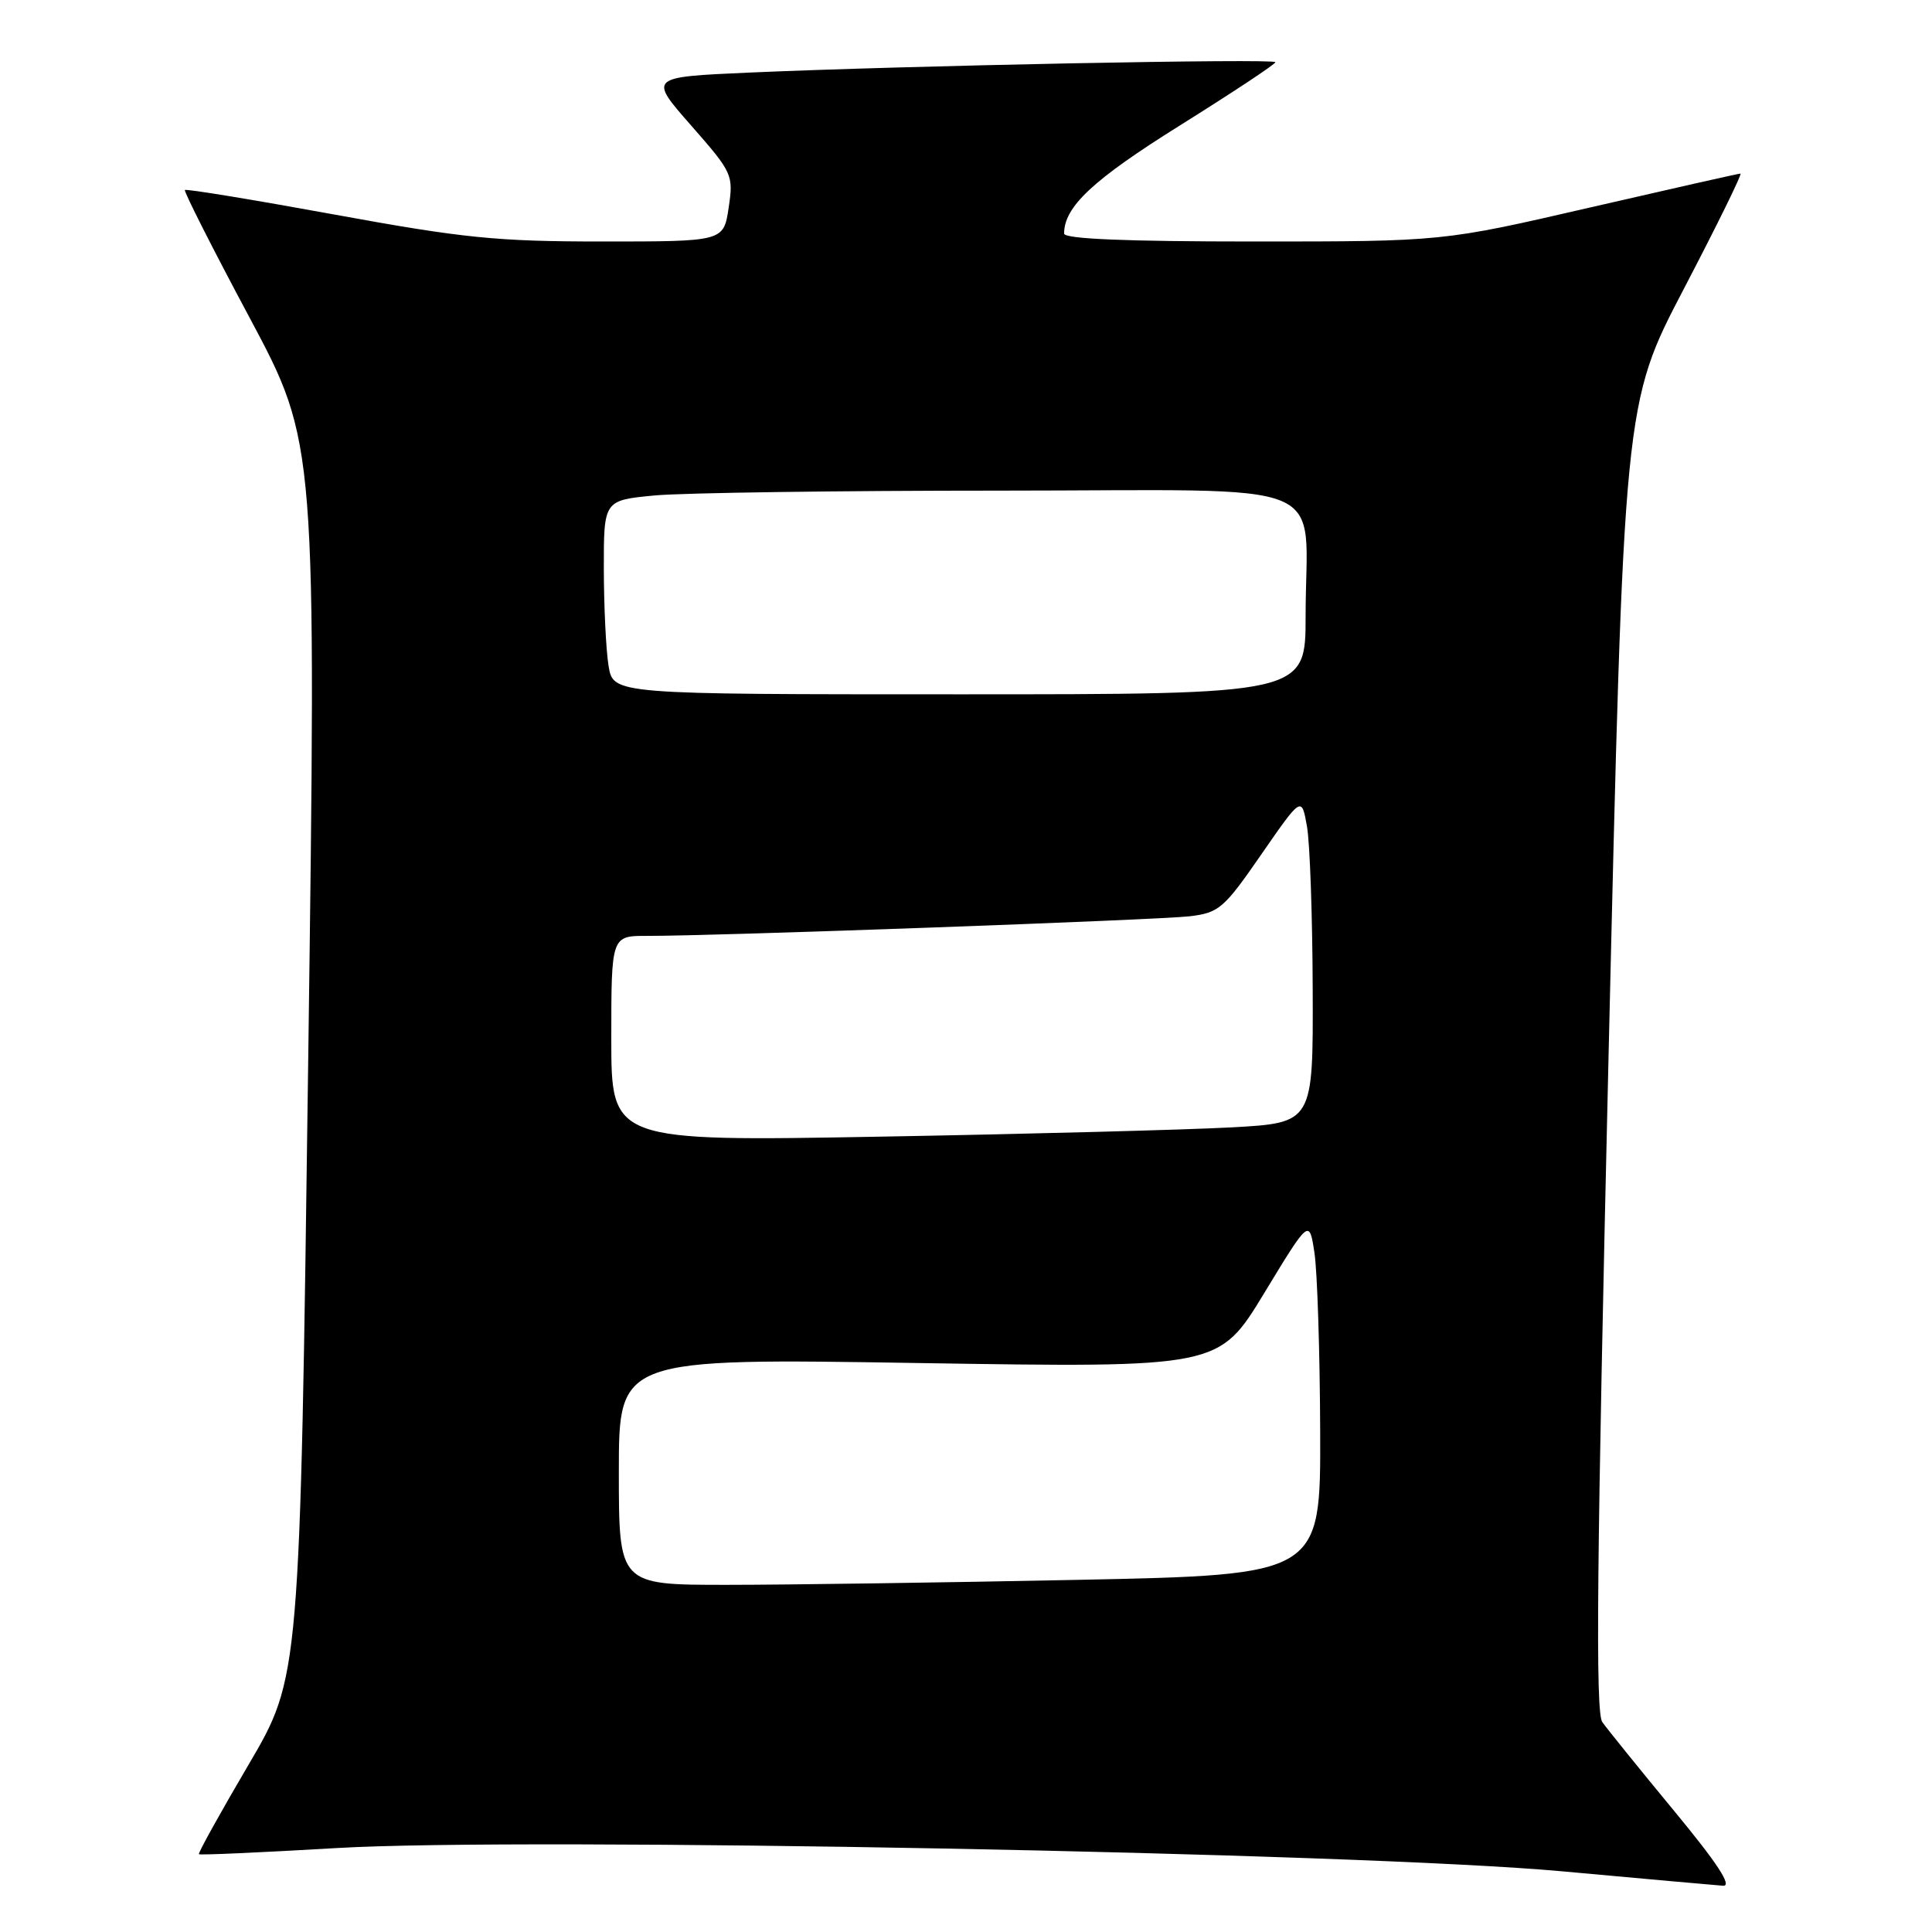<?xml version="1.0" encoding="UTF-8" standalone="no"?>
<!DOCTYPE svg PUBLIC "-//W3C//DTD SVG 1.1//EN" "http://www.w3.org/Graphics/SVG/1.1/DTD/svg11.dtd" >
<svg xmlns="http://www.w3.org/2000/svg" xmlns:xlink="http://www.w3.org/1999/xlink" version="1.1" viewBox="0 0 256 256">
 <g >
 <path fill="currentColor"
d=" M 221.81 239.93 C 217.24 234.40 212.97 229.11 212.31 228.18 C 211.39 226.88 211.58 206.97 213.14 140.00 C 215.16 53.50 215.16 53.50 223.13 38.25 C 227.51 29.86 230.88 23.00 230.62 23.00 C 230.36 23.00 221.38 25.03 210.66 27.50 C 191.18 32.00 191.18 32.00 166.09 32.00 C 149.24 32.00 141.00 31.66 141.00 30.95 C 141.00 27.39 144.82 23.82 156.41 16.58 C 163.33 12.25 169.00 8.50 169.00 8.24 C 169.00 7.73 119.91 8.70 99.22 9.62 C 85.94 10.21 85.94 10.21 91.58 16.63 C 97.08 22.90 97.20 23.17 96.55 27.53 C 95.88 32.00 95.88 32.00 79.86 32.00 C 65.80 32.00 61.45 31.56 44.32 28.43 C 33.59 26.47 24.67 25.00 24.50 25.18 C 24.34 25.36 28.19 32.97 33.07 42.09 C 41.93 58.69 41.93 58.69 40.84 140.46 C 39.75 222.23 39.75 222.23 32.93 233.84 C 29.18 240.22 26.22 245.55 26.36 245.69 C 26.49 245.83 34.68 245.46 44.55 244.88 C 69.55 243.40 179.88 245.49 207.00 247.96 C 217.72 248.94 227.32 249.80 228.31 249.87 C 229.57 249.96 227.60 246.93 221.81 239.93 Z  M 82.00 194.99 C 82.00 179.97 82.00 179.97 121.75 180.61 C 161.50 181.24 161.50 181.24 167.50 171.37 C 173.49 161.50 173.49 161.50 174.17 166.00 C 174.55 168.47 174.89 179.09 174.93 189.59 C 175.00 208.68 175.00 208.68 142.75 209.34 C 125.01 209.70 104.09 210.00 96.25 210.00 C 82.00 210.00 82.00 210.00 82.00 194.99 Z  M 81.00 137.62 C 81.00 124.00 81.00 124.00 85.75 124.01 C 94.78 124.03 153.51 121.90 157.66 121.41 C 161.53 120.94 162.18 120.38 167.14 113.20 C 172.47 105.50 172.47 105.50 173.18 109.50 C 173.57 111.70 173.91 121.44 173.94 131.14 C 174.00 148.78 174.00 148.78 163.25 149.38 C 157.34 149.70 136.41 150.26 116.75 150.61 C 81.00 151.25 81.00 151.25 81.00 137.62 Z  M 80.64 88.25 C 80.30 86.19 80.02 80.40 80.01 75.39 C 80.00 66.29 80.00 66.29 86.75 65.65 C 90.46 65.30 111.11 65.01 132.62 65.01 C 177.72 65.00 173.00 63.06 173.00 81.62 C 173.00 92.00 173.00 92.00 127.13 92.00 C 81.26 92.00 81.26 92.00 80.64 88.25 Z "/>
</g>
</svg>